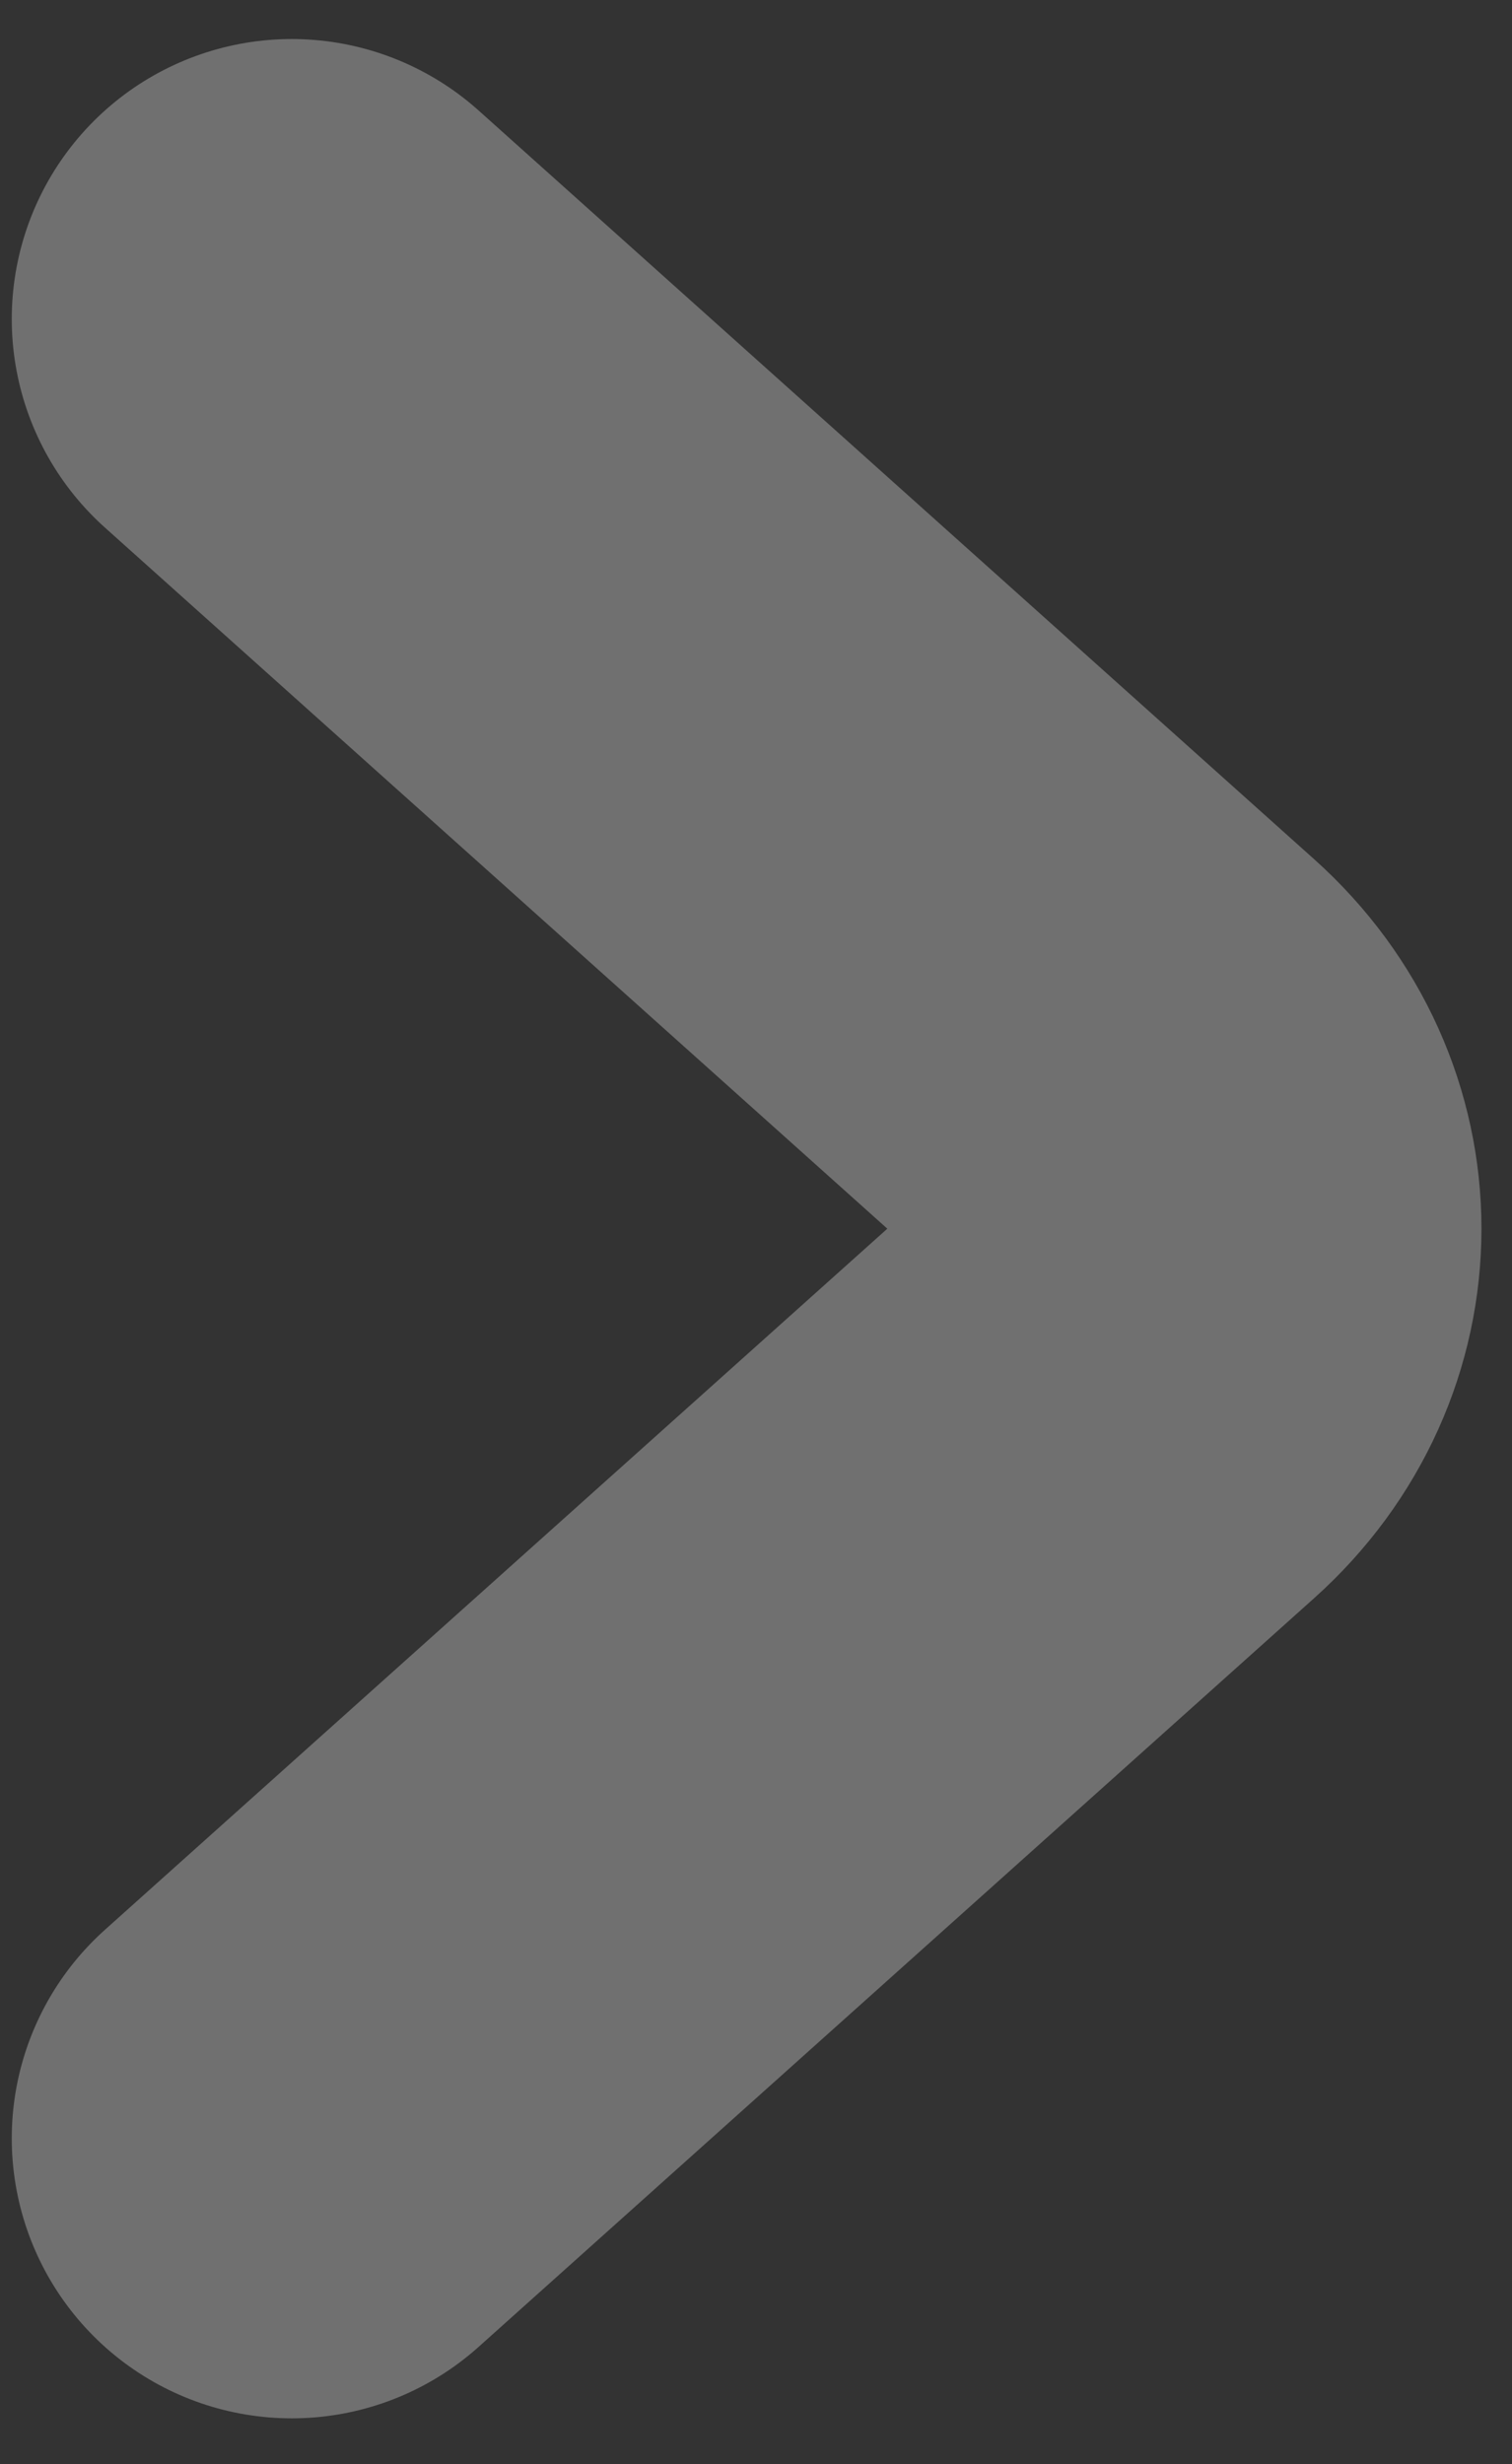 <svg width="27" height="44" viewBox="0 0 27 44" fill="none" xmlns="http://www.w3.org/2000/svg">
<rect x="0" y="0" width="27" height="44" fill="#333333" stroke="none"/>
<path d="M5.21 38.184L20.133 24.812C21.895 23.233 21.895 20.648 20.133 19.069L5.21 5.697" stroke="white" stroke-opacity="0.3" stroke-width="10" stroke-miterlimit="10" stroke-linecap="round" stroke-linejoin="round"/>
</svg>
